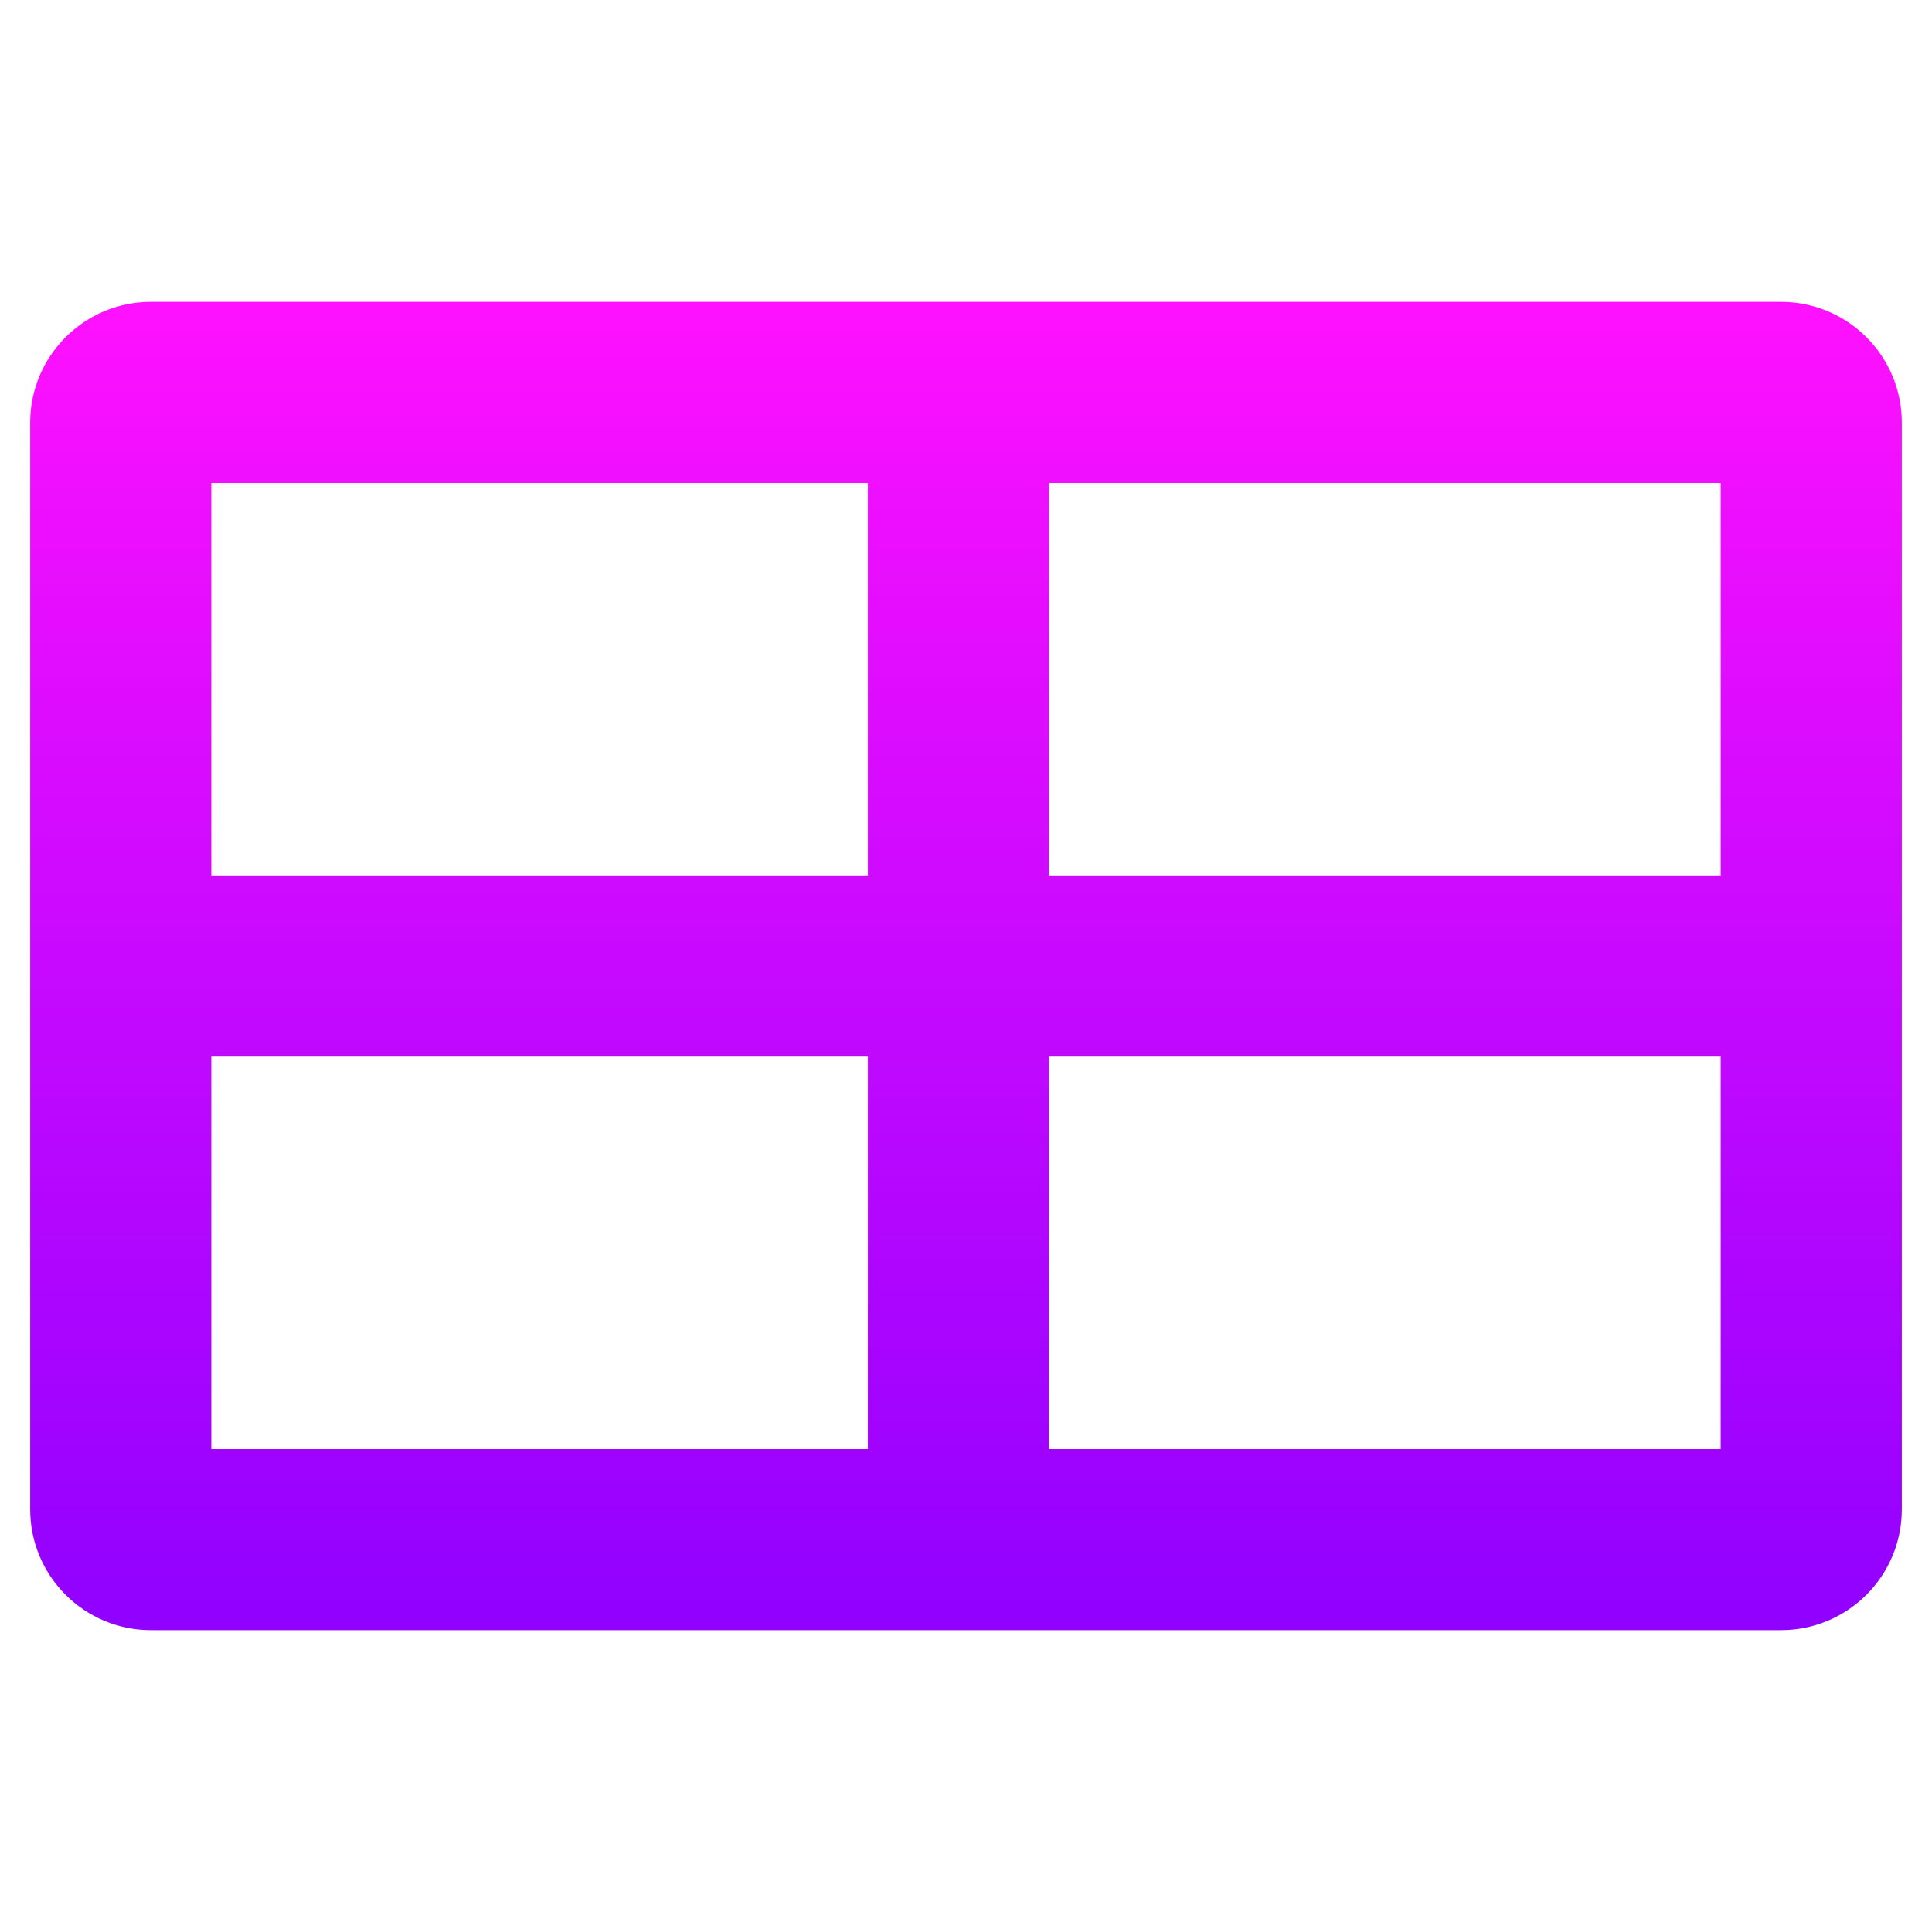 <svg width="64" height="64" viewBox="0 0 64 64" fill="none" xmlns="http://www.w3.org/2000/svg">
<path fill-rule="evenodd" clip-rule="evenodd" d="M5 10C2.791 10 1 11.791 1 14V50C1 52.209 2.791 54 5 54H59C61.209 54 63 52.209 63 50V14C63 11.791 61.209 10 59 10H5ZM7 29V16H28.75V29H7ZM7 35V48H28.75V35H7ZM34.75 48H57V35H34.75V48ZM57 29V16H34.75V29H57Z" fill="url(#paint0_linear)"/>
<defs>
<linearGradient id="paint0_linear" x1="32" y1="54" x2="32" y2="10" gradientUnits="userSpaceOnUse">
<stop stop-color="#9001FF"/>
<stop offset="1" stop-color="#FF11FF"/>
</linearGradient>
</defs>
</svg>
